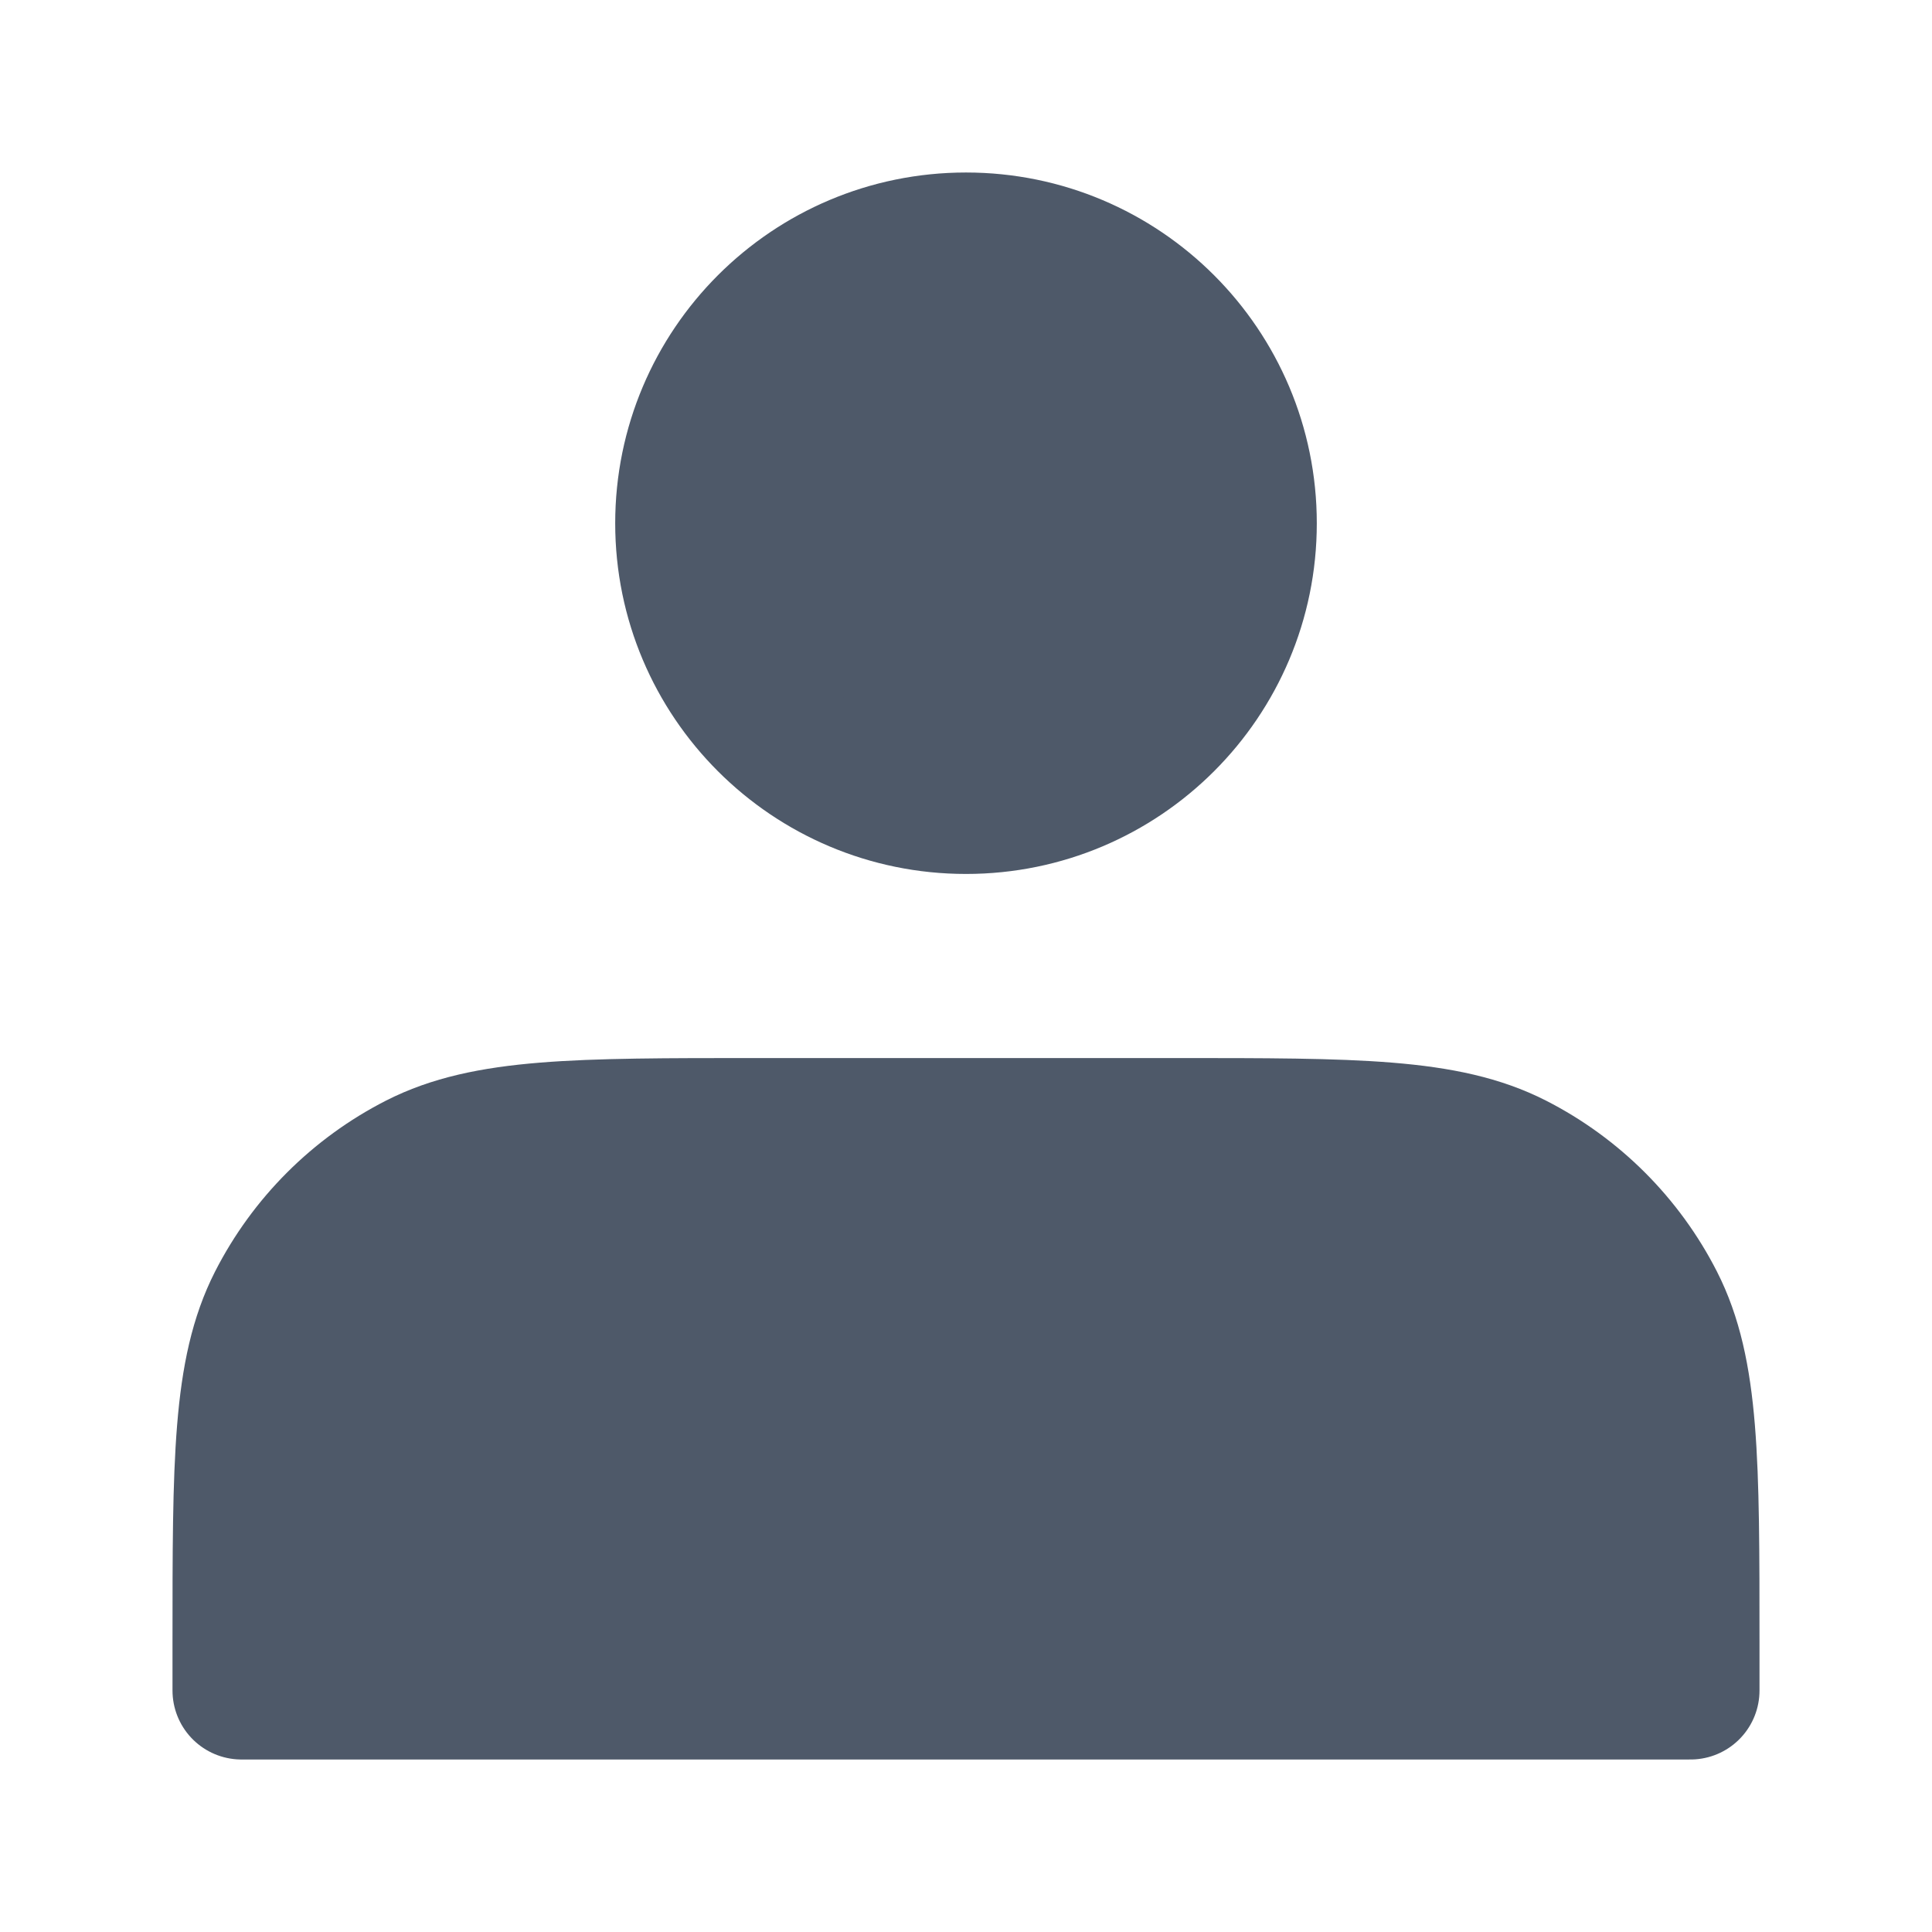 <svg width="14" height="14" viewBox="0 0 14 14" fill="none" xmlns="http://www.w3.org/2000/svg">
<path d="M7 5.833C8.128 5.833 9.042 4.919 9.042 3.792C9.042 2.664 8.128 1.75 7 1.75C5.872 1.75 4.958 2.664 4.958 3.792C4.958 4.919 5.872 5.833 7 5.833Z" fill="#4E5969" stroke="#4E5969" stroke-linecap="round" stroke-linejoin="round"/>
<path d="M1.75 11.9V12.25H12.25V11.9C12.25 10.593 12.25 9.94 11.996 9.441C11.772 9.002 11.415 8.645 10.976 8.421C10.477 8.167 9.823 8.167 8.517 8.167H5.483C4.177 8.167 3.523 8.167 3.024 8.421C2.585 8.645 2.228 9.002 2.004 9.441C1.75 9.94 1.75 10.593 1.75 11.9Z" fill="#4E5969" stroke="#4E5969" stroke-linecap="round" stroke-linejoin="round"/>
</svg>
